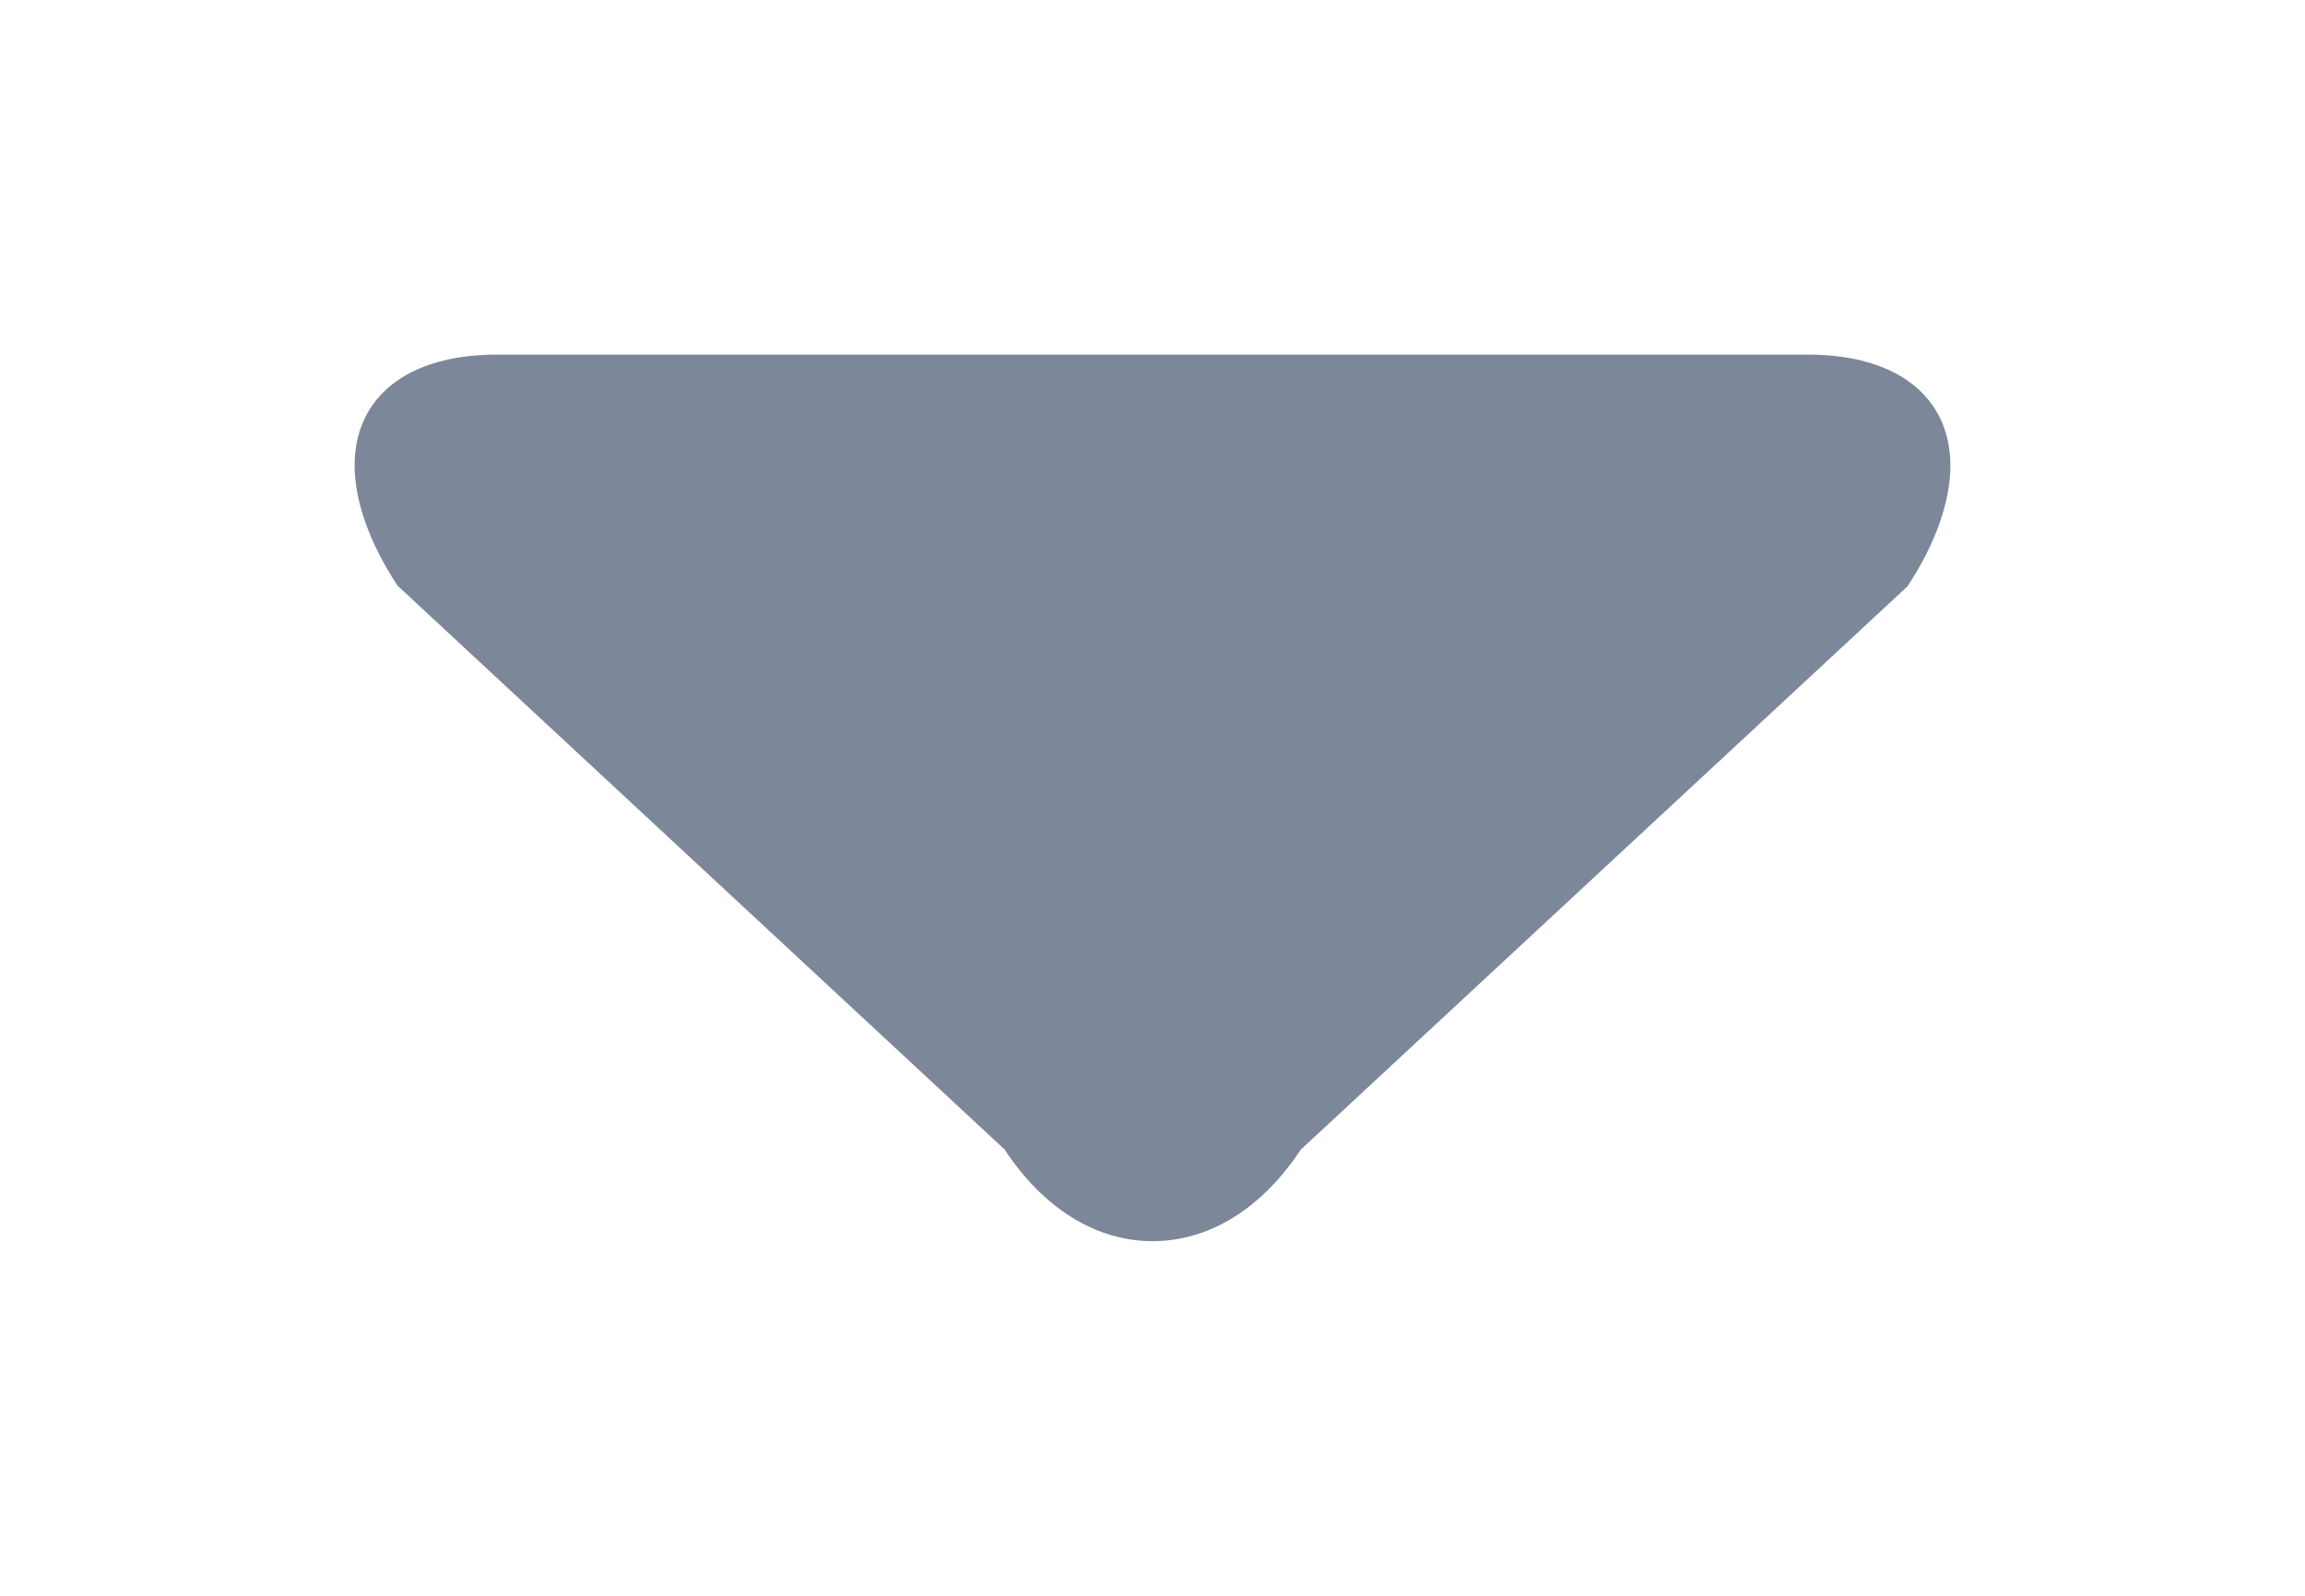 <?xml version="1.0" encoding="UTF-8"?>
<svg width="13px" height="9px" viewBox="0 0 13 9" version="1.1" xmlns="http://www.w3.org/2000/svg" xmlns:xlink="http://www.w3.org/1999/xlink">
    <!-- Generator: Sketch 52.6 (67491) - http://www.bohemiancoding.com/sketch -->
    <title>Path</title>
    <desc>Created with Sketch.</desc>
    <defs>
        <filter x="-0.3%" y="-4.4%" width="100.7%" height="108.9%" filterUnits="objectBoundingBox" id="filter-1">
            <feOffset dx="0" dy="0" in="SourceAlpha" result="shadowOffsetOuter1"></feOffset>
            <feGaussianBlur stdDeviation="1" in="shadowOffsetOuter1" result="shadowBlurOuter1"></feGaussianBlur>
            <feColorMatrix values="0 0 0 0 0   0 0 0 0 0   0 0 0 0 0  0 0 0 0.15 0" type="matrix" in="shadowBlurOuter1" result="shadowMatrixOuter1"></feColorMatrix>
            <feMerge>
                <feMergeNode in="shadowMatrixOuter1"></feMergeNode>
                <feMergeNode in="SourceGraphic"></feMergeNode>
            </feMerge>
        </filter>
    </defs>
    <g id="Oifa-seeker" stroke="none" stroke-width="1" fill="none" fill-rule="evenodd">
        <g id="Seeker---program-/-CFA-dashboard" transform="translate(-1381, -41)" fill="#7C8799">
            <g id="Group-22-Copy" transform="translate(248, 0)">
                <g id="Group-17">
                    <g id="Group-16" filter="url(#filter-1)">
                        <g id="Group-15">
                            <g id="Group-12" transform="translate(912, 20)">
                                <g id="Group-11">
                                    <path d="M229.484,24.664 L226.307,21.242 C226.068,21.084 225.827,21 225.627,21 C225.239,21 225,21.3 225,21.802 L225,29.199 C225,29.701 225.239,30 225.625,30 C225.826,30 226.063,29.916 226.303,29.758 L229.482,26.335 C229.816,26.115 230,25.818 230,25.5 C230,25.181 229.818,24.885 229.484,24.664 Z" id="Path" transform="translate(227.5, 25.5) rotate(-270) translate(-227.5, -25.5) "></path>
                                </g>
                            </g>
                        </g>
                    </g>
                </g>
            </g>
        </g>
    </g>
</svg>